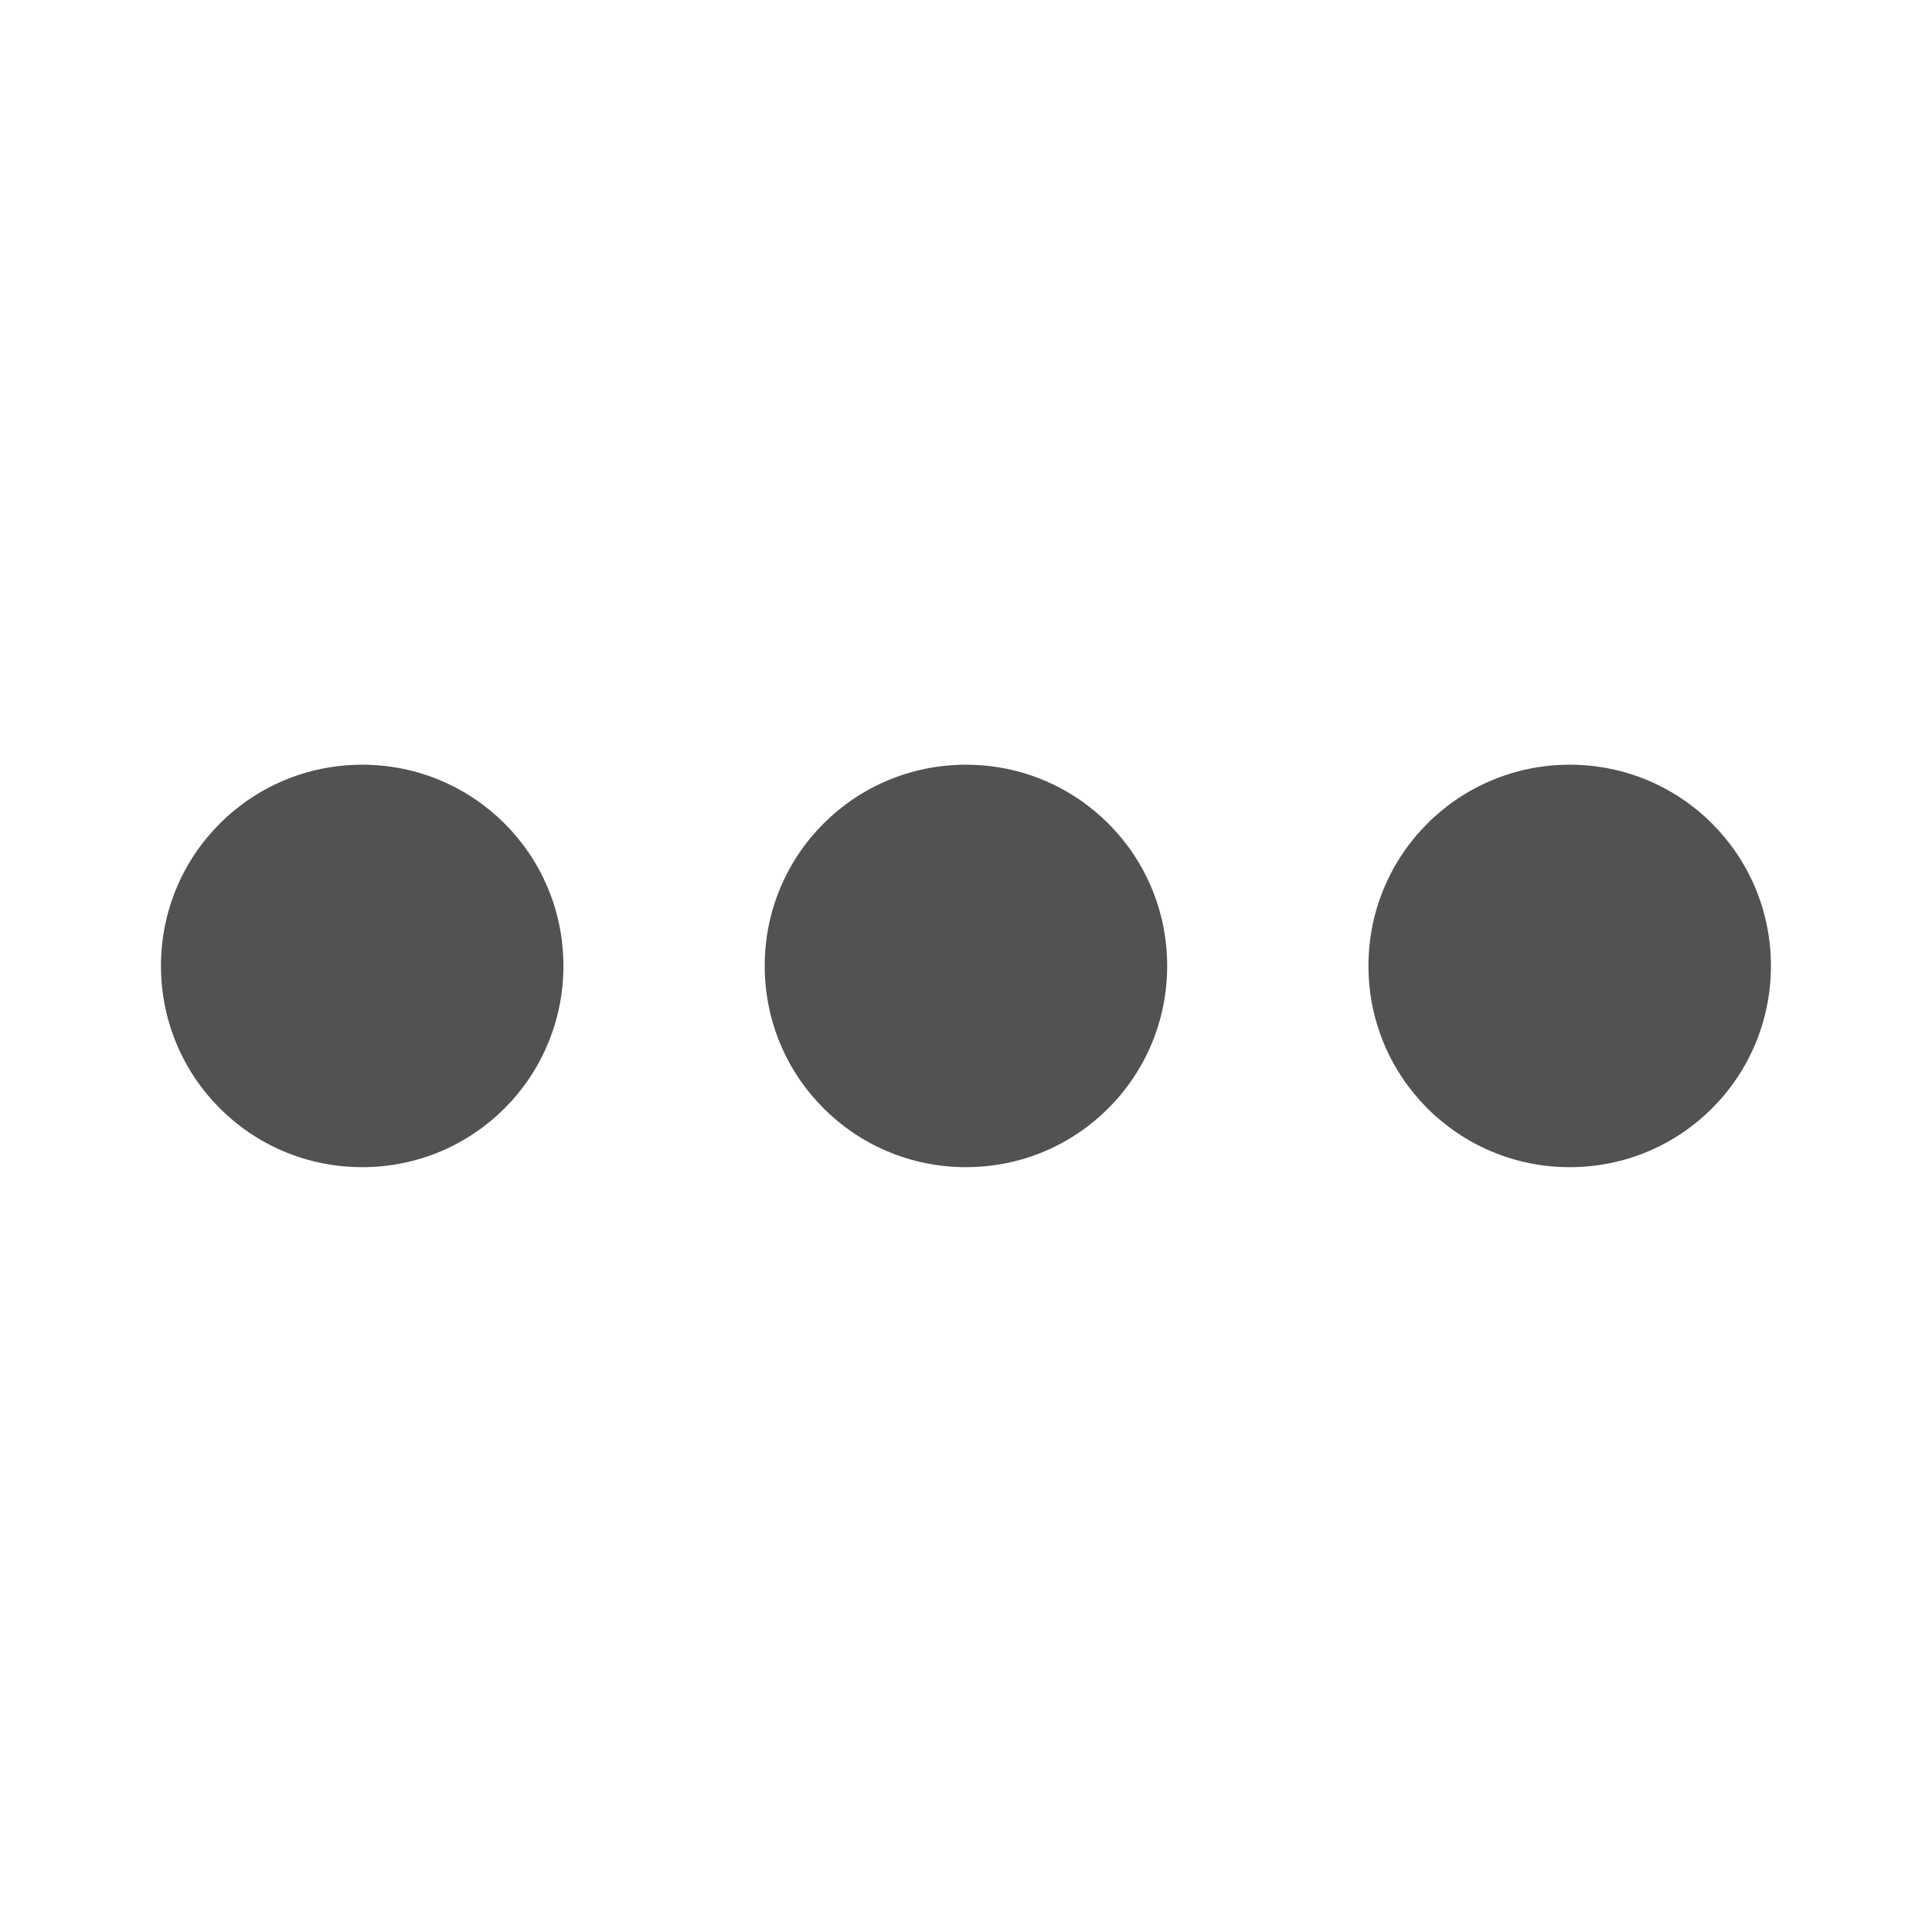 <svg width="16" height="16" viewBox="0 0 16 16" fill="none" xmlns="http://www.w3.org/2000/svg">
<path d="M4.666 7.999C4.666 7.077 3.922 6.333 3 6.333C2.077 6.333 1.333 7.077 1.333 7.999C1.333 8.922 2.077 9.666 3 9.666C3.922 9.666 4.666 8.922 4.666 7.999ZM6.333 7.999C6.333 8.922 7.077 9.666 8 9.666C8.922 9.666 9.666 8.922 9.666 7.999C9.666 7.077 8.922 6.333 8 6.333C7.077 6.333 6.333 7.077 6.333 7.999ZM11.333 7.999C11.333 8.922 12.078 9.666 13 9.666C13.922 9.666 14.666 8.922 14.666 7.999C14.666 7.077 13.922 6.333 13 6.333C12.078 6.333 11.333 7.077 11.333 7.999Z" fill="#525252"/>
</svg>
